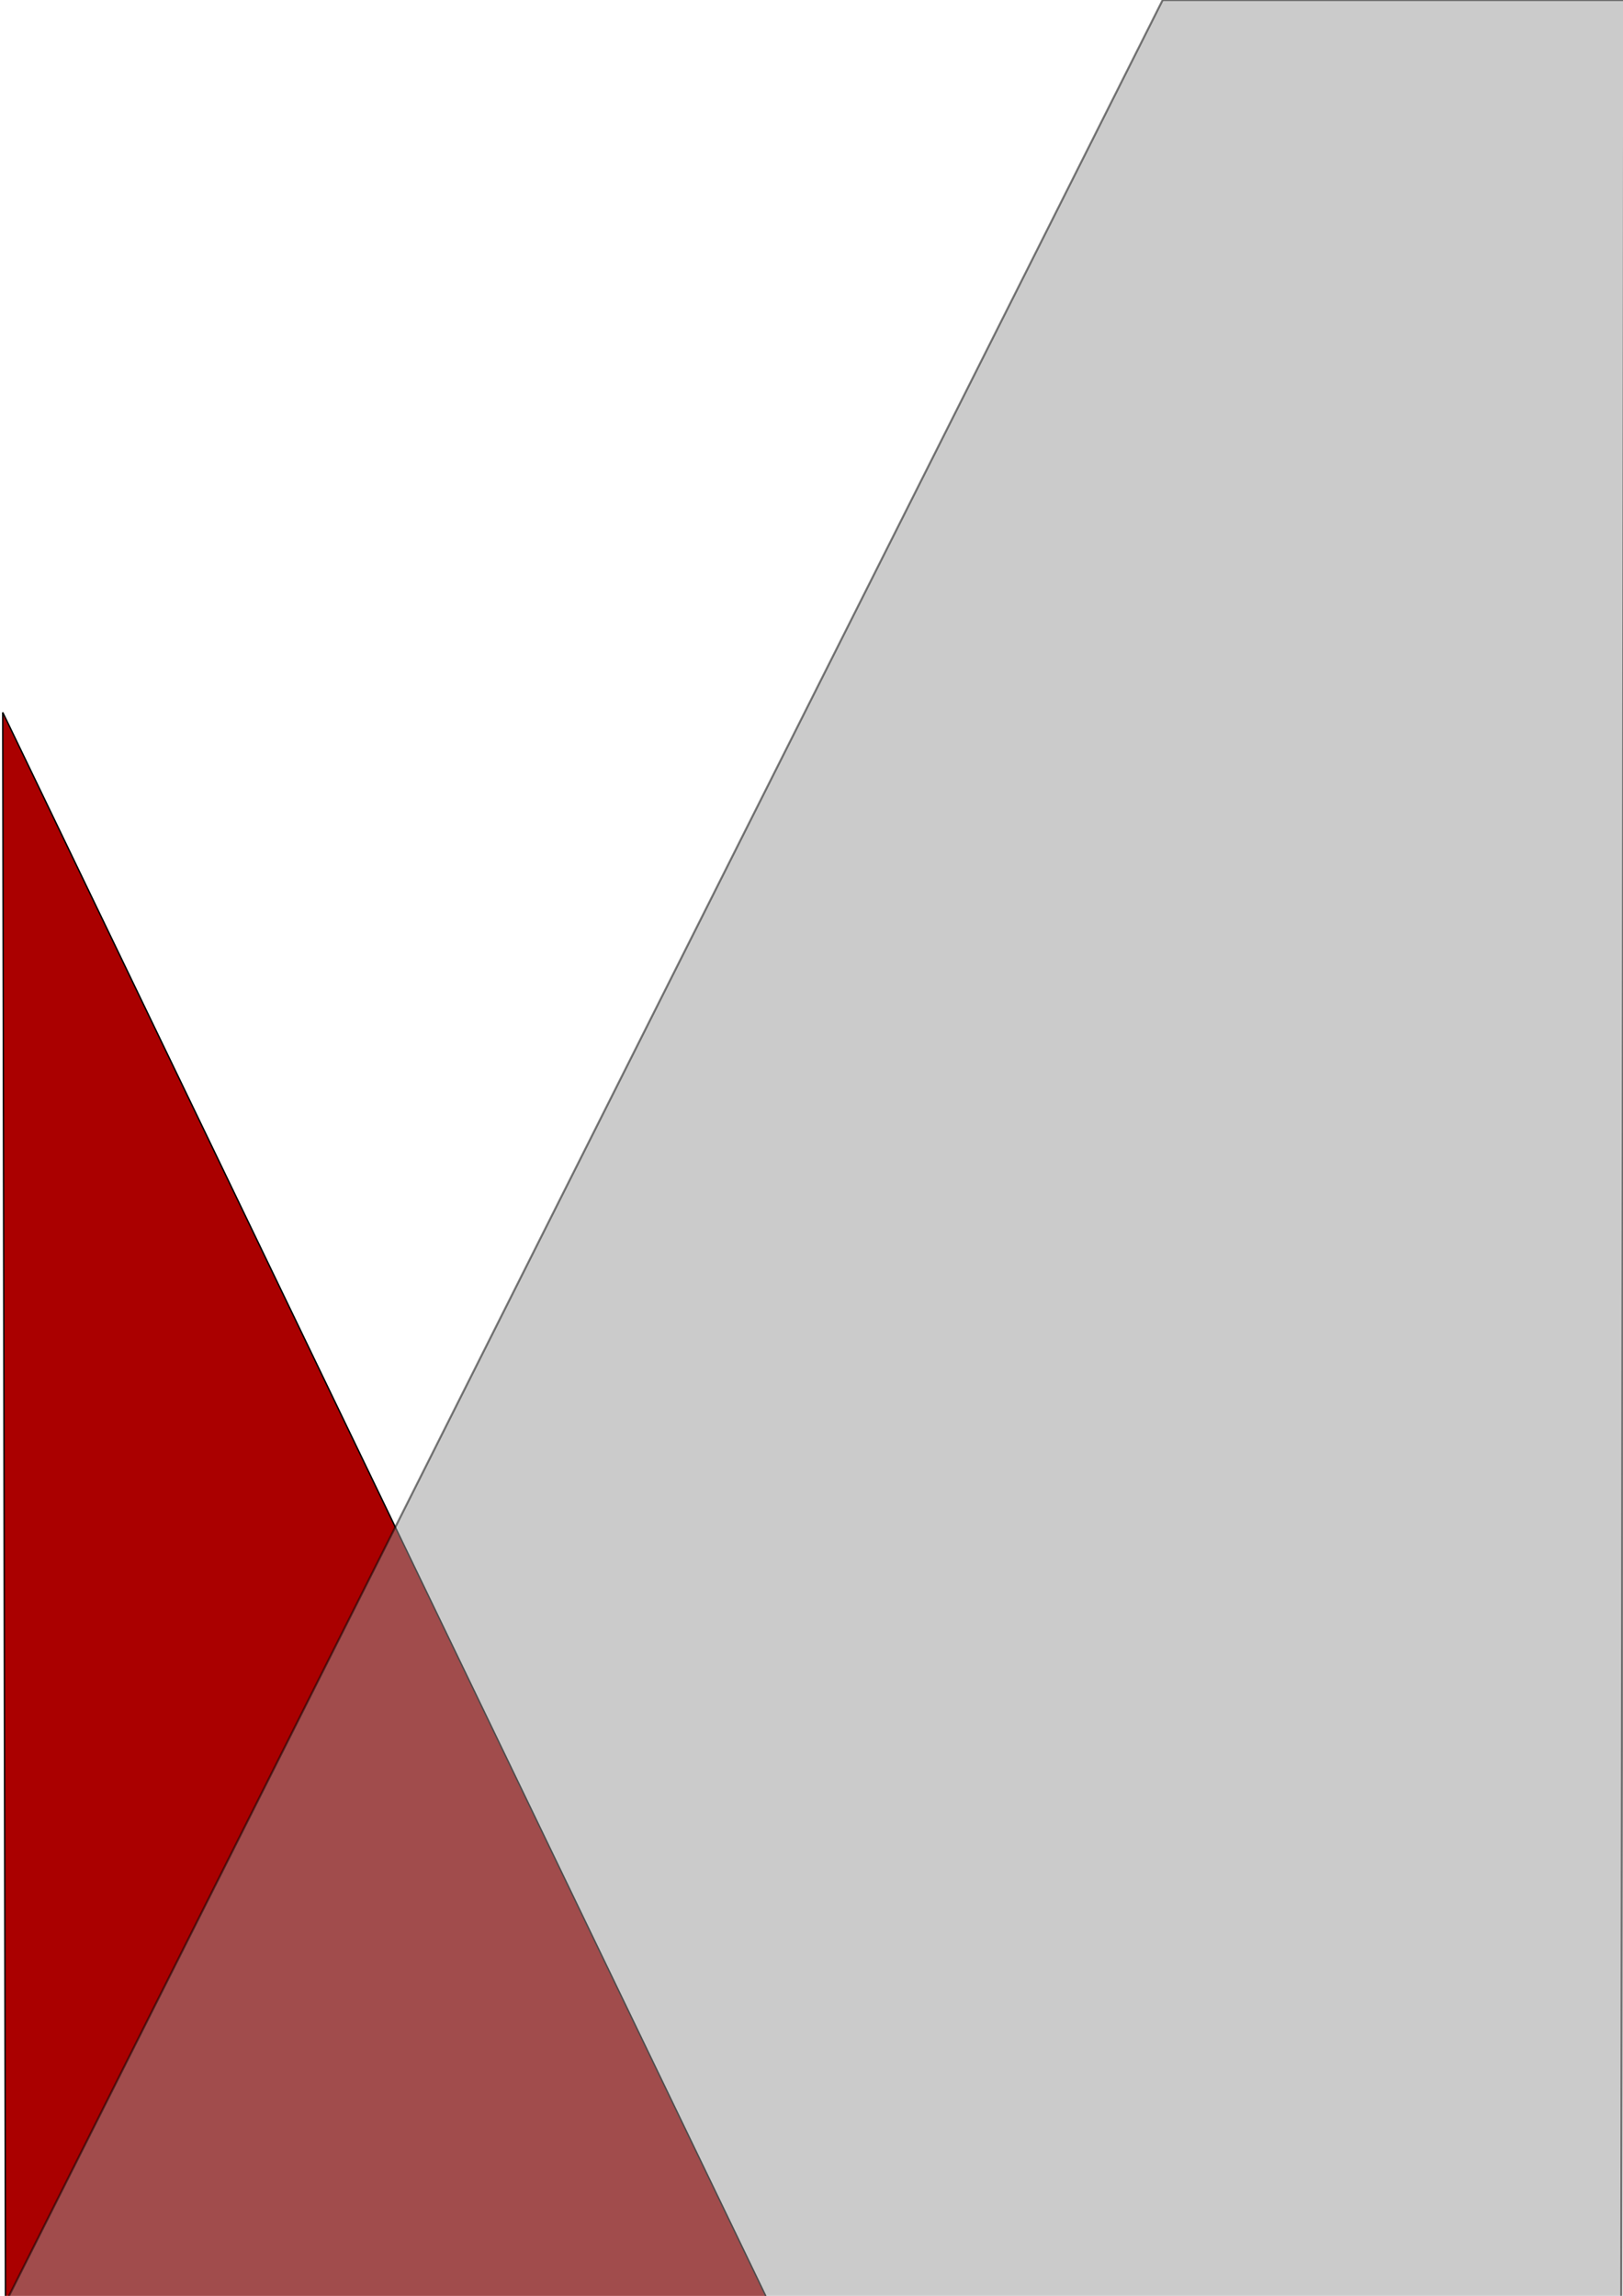 <?xml version="1.0" encoding="UTF-8" standalone="no"?>
<svg
   xmlns:dc="http://purl.org/dc/elements/1.1/"
   xmlns:cc="http://creativecommons.org/ns#"
   xmlns:rdf="http://www.w3.org/1999/02/22-rdf-syntax-ns#"
   xmlns:svg="http://www.w3.org/2000/svg"
   xmlns="http://www.w3.org/2000/svg"
   xmlns:sodipodi="http://sodipodi.sourceforge.net/DTD/sodipodi-0.dtd"
   xmlns:inkscape="http://www.inkscape.org/namespaces/inkscape"
   sodipodi:docname="dessin.svg"
   inkscape:version="1.0 (4035a4fb49, 2020-05-01)"
   id="svg8"
   version="1.1"
   viewBox="0 0 210 297"
   height="297mm"
   width="210mm">
  <defs
     id="defs2" />
  <sodipodi:namedview
     inkscape:window-maximized="0"
     inkscape:window-y="0"
     inkscape:window-x="2196"
     inkscape:window-height="991"
     inkscape:window-width="1778"
     showgrid="false"
     inkscape:document-rotation="0"
     inkscape:current-layer="layer1"
     inkscape:document-units="mm"
     inkscape:cy="553.63461"
     inkscape:cx="24.008142"
     inkscape:zoom="0.7"
     inkscape:pageshadow="2"
     inkscape:pageopacity="0.0"
     borderopacity="1.0"
     bordercolor="#666666"
     pagecolor="#ffffff"
     id="base" />
  <g
     id="layer1"
     inkscape:groupmode="layer"
     inkscape:label="Calque 1">
    <path
       id="path18"
       d="M 0.355,92.158 99.15,297.154 0.71,297.913 Z"
       style="fill:#aa0000;stroke:#000000;stroke-width:0.182px;stroke-linecap:butt;stroke-linejoin:miter;stroke-opacity:1" />
    <path
       id="path20"
       d="M 150.435,0 0.71,297.913 209.777,297.845 210.155,0 Z"
       style="fill:#999999;stroke:#000000;stroke-width:0.265px;stroke-linecap:butt;stroke-linejoin:miter;stroke-opacity:1;opacity:0.5" />
  </g>
</svg>
